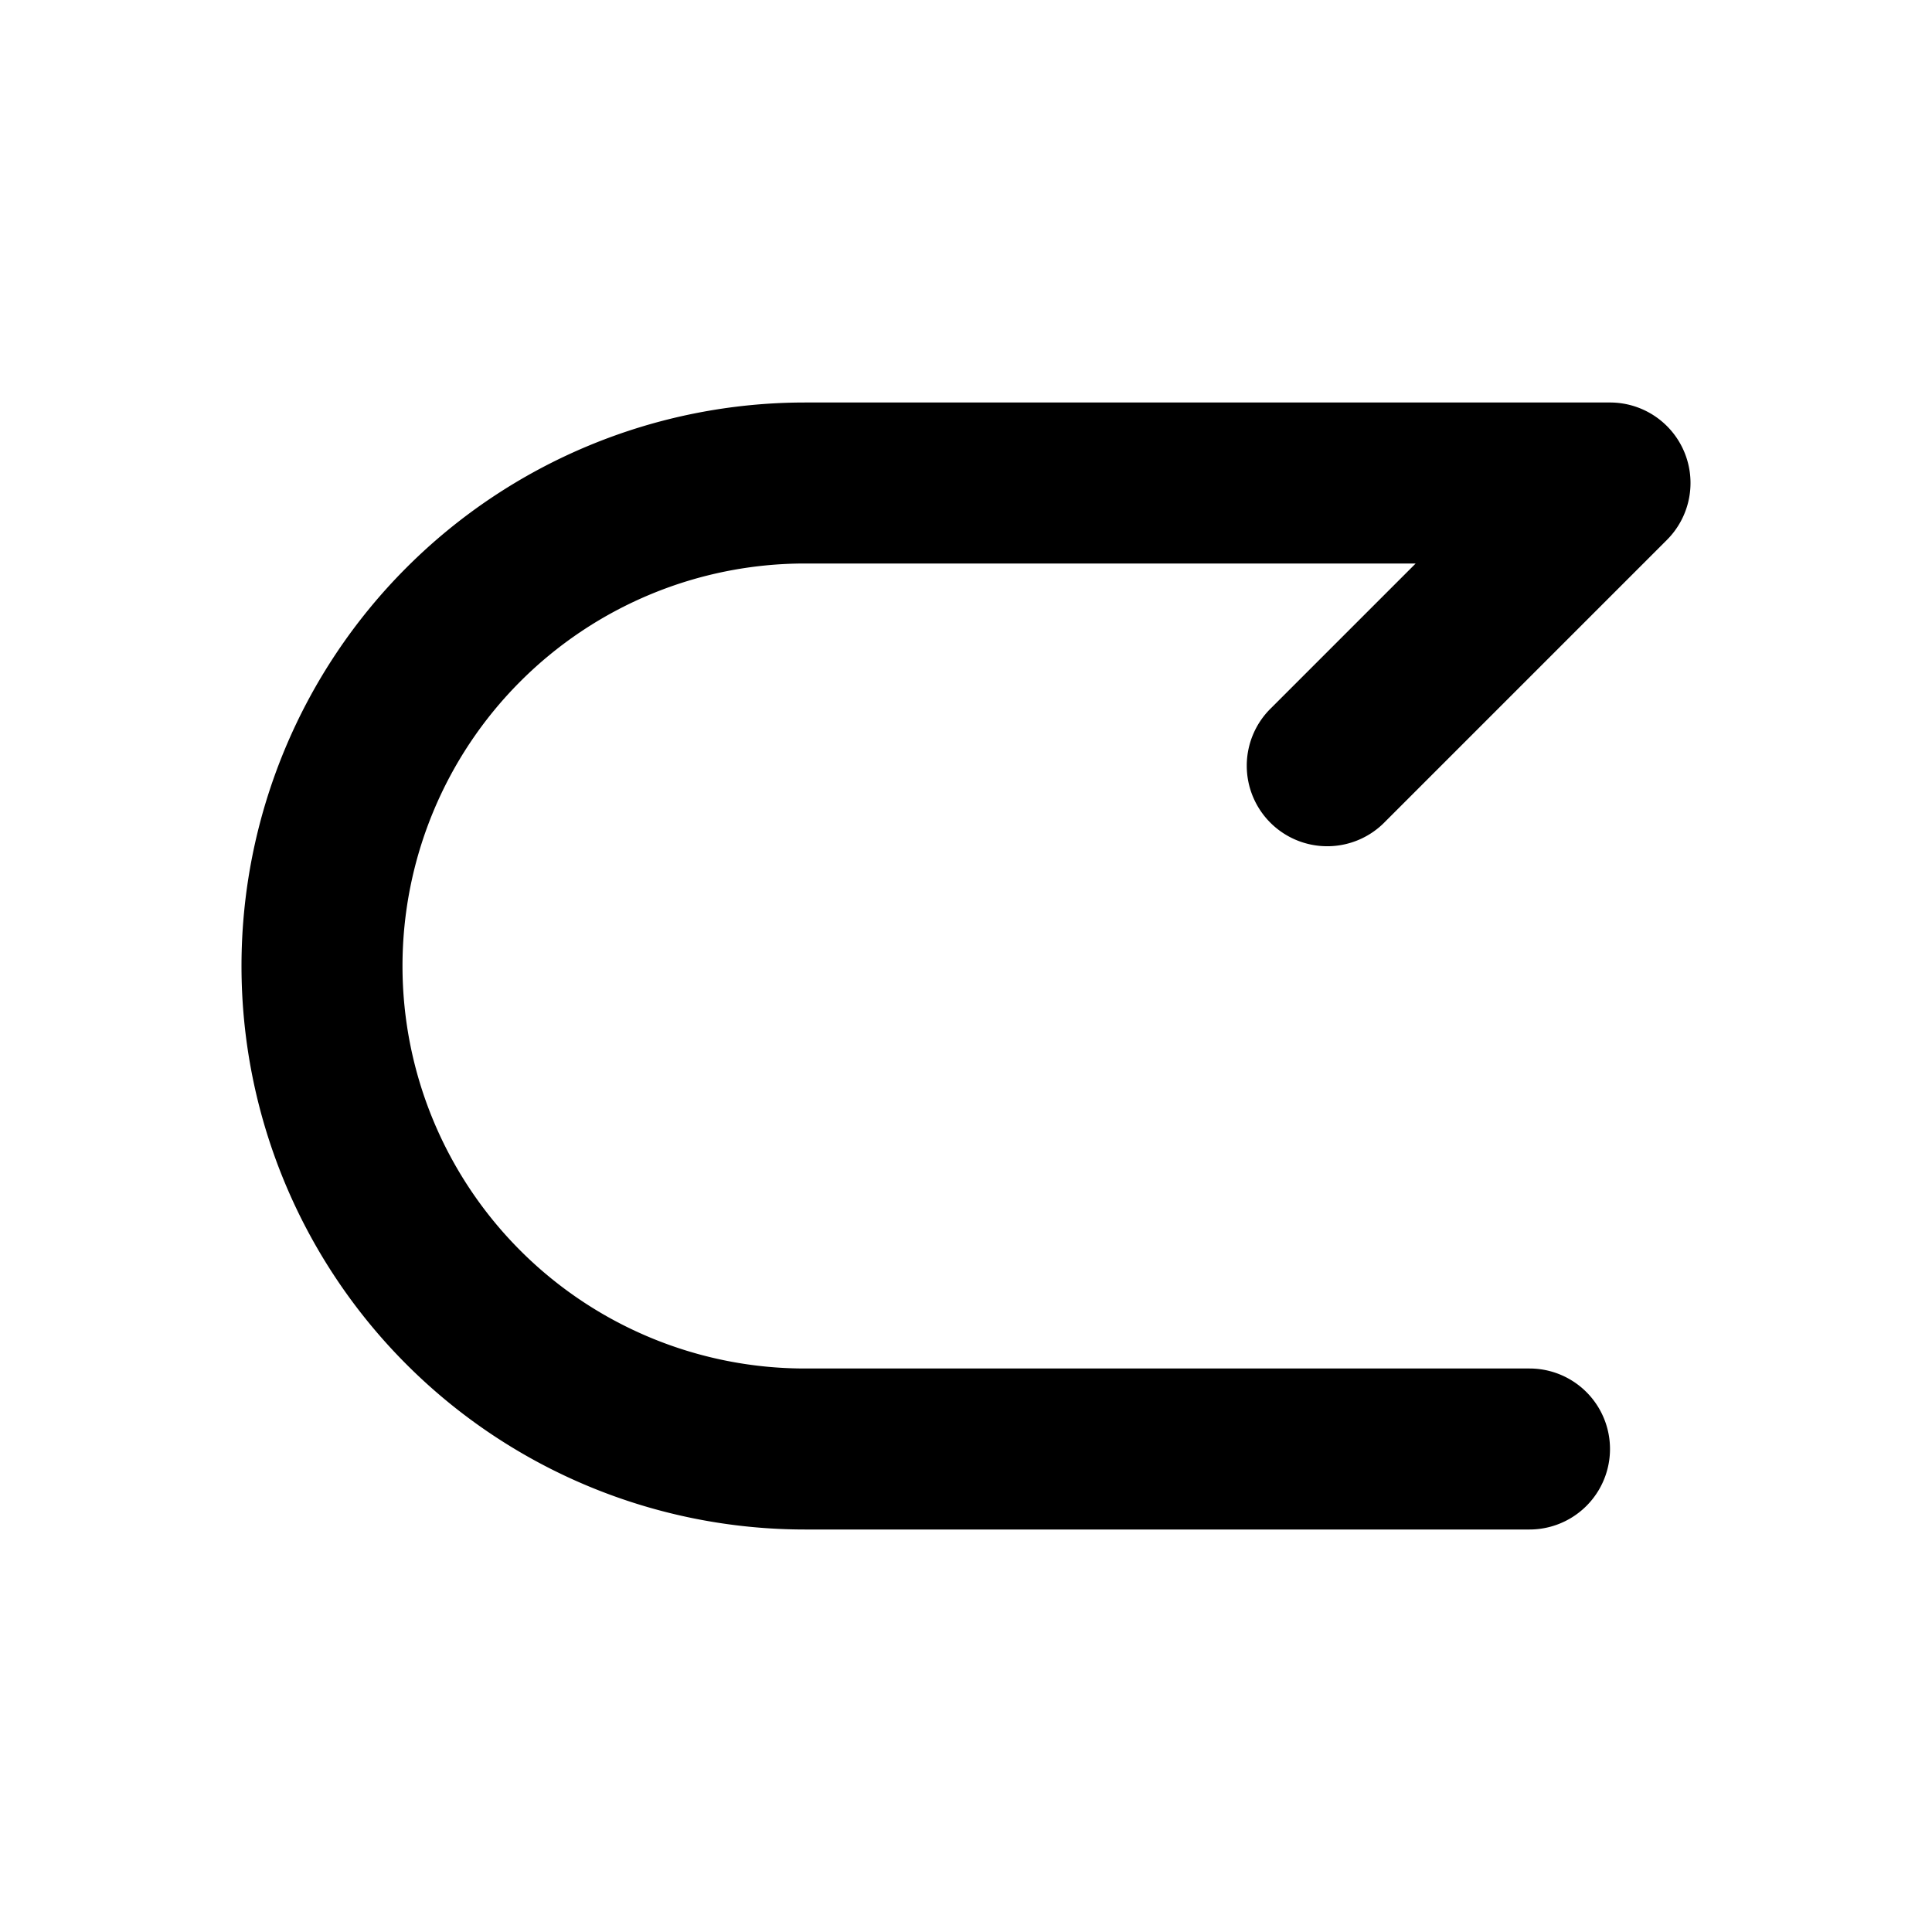 <svg xmlns="http://www.w3.org/2000/svg" width="24" height="24"><g fill="none" fill-rule="evenodd"><path fill="currentColor" d="M20.924 5.617A1 1 0 0 0 20 5H10a7 7 0 0 0 0 14h9a1 1 0 1 0 0-2h-9a5 5 0 0 1 0-10h7.586l-1.793 1.793a1 1 0 1 0 1.414 1.414l3.5-3.5a1 1 0 0 0 .217-1.09Z"/></g></svg>